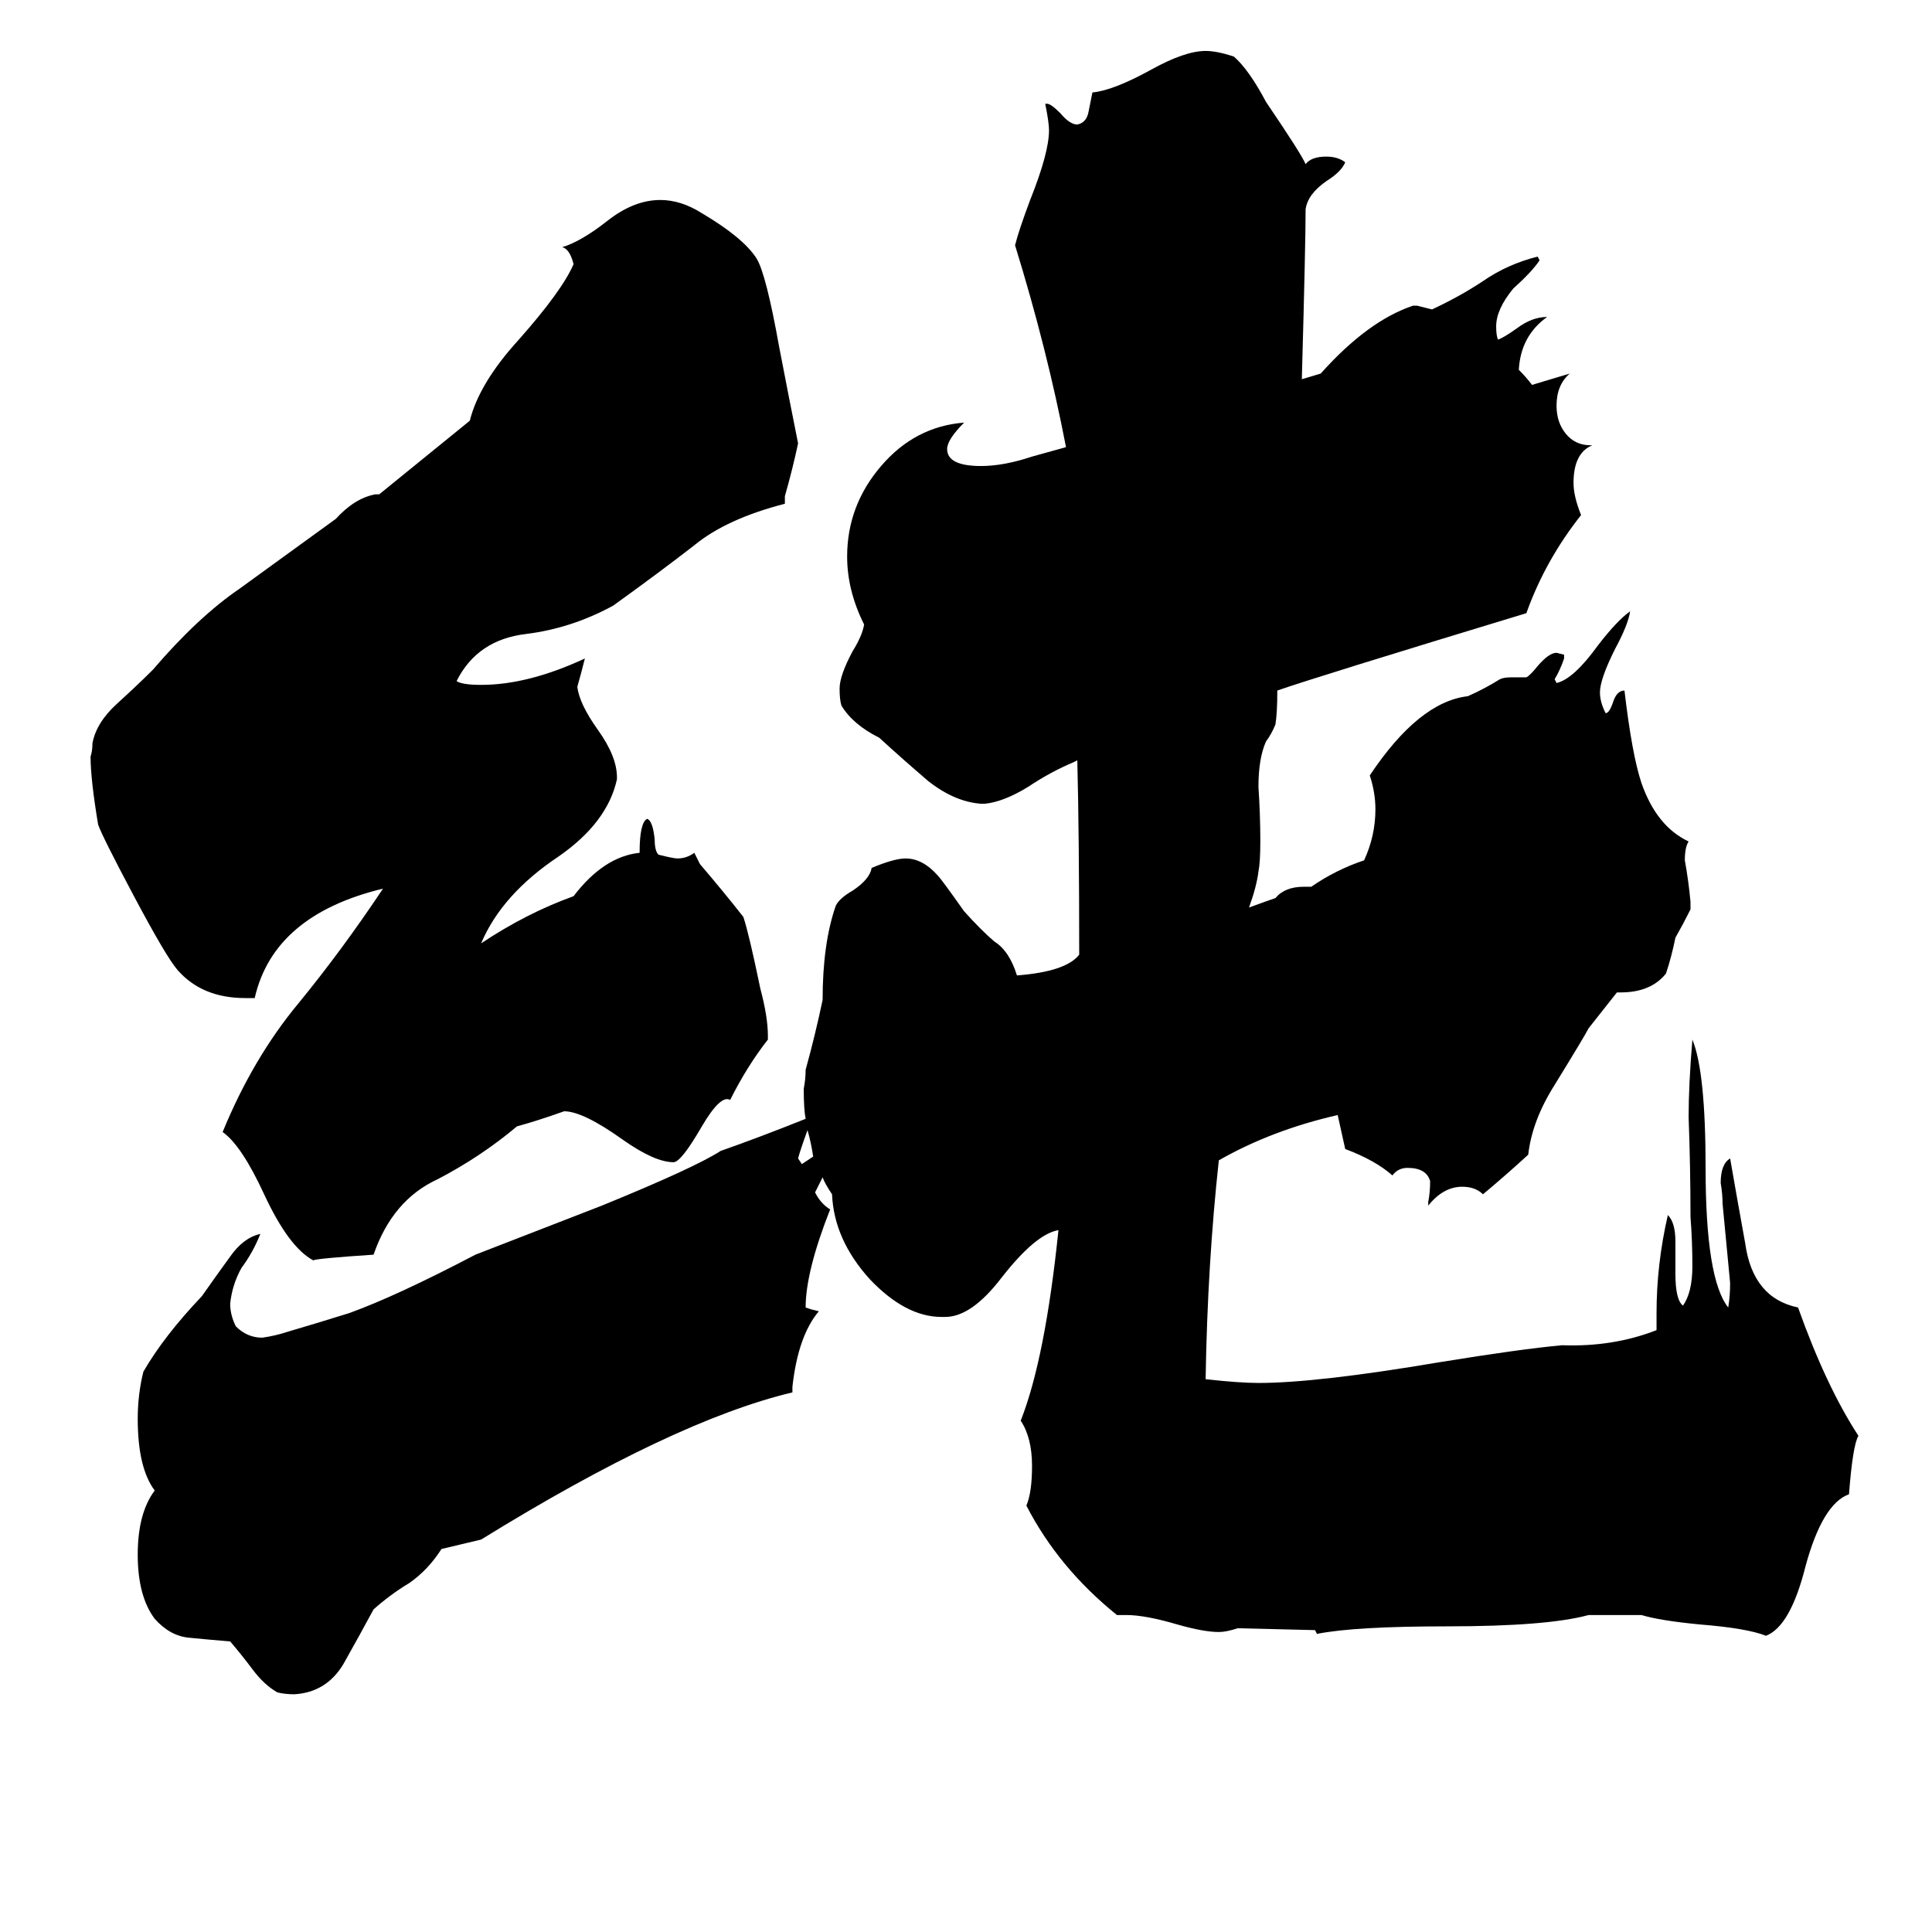 <svg xmlns="http://www.w3.org/2000/svg" viewBox="0 -800 1024 1024">
	<path fill="#000000" d="M690 -599L700 -602Q725 -630 749 -638H751Q755 -637 759 -636Q774 -643 786 -651Q799 -660 815 -664L816 -662Q812 -656 802 -647Q793 -636 793 -627Q793 -622 794 -620Q797 -621 804 -626Q812 -632 820 -632Q806 -622 805 -604Q809 -600 812 -596Q822 -599 832 -602Q825 -596 825 -585Q825 -576 830 -570Q835 -564 843 -564H844Q834 -560 834 -544Q834 -537 838 -527Q819 -503 809 -475Q697 -441 677 -434Q677 -422 676 -416Q674 -411 671 -407Q667 -398 667 -383Q668 -368 668 -354Q668 -343 667 -338Q666 -330 662 -319Q673 -323 676 -324Q681 -330 691 -330H695Q708 -339 723 -344Q729 -357 729 -371Q729 -380 726 -389Q752 -428 778 -431Q787 -435 795 -440Q797 -441 801 -441H809Q811 -442 815 -447Q821 -454 825 -454L829 -453V-451Q827 -445 824 -440L825 -438Q834 -440 847 -458Q857 -471 864 -476Q863 -469 856 -456Q848 -440 848 -433Q848 -428 851 -422Q853 -422 855 -428Q857 -434 861 -434Q865 -400 870 -385Q878 -362 895 -354Q893 -351 893 -344Q895 -333 896 -322V-318Q892 -310 888 -303Q886 -293 883 -284Q875 -274 859 -274H857L842 -255Q840 -251 824 -225Q812 -206 810 -188Q798 -177 786 -167Q782 -171 775 -171Q765 -171 757 -161V-163Q758 -168 758 -174Q756 -181 746 -181Q741 -181 738 -177Q729 -185 713 -191Q711 -200 709 -209Q674 -201 646 -185Q640 -130 639 -69Q657 -67 667 -67Q698 -67 763 -78Q806 -85 828 -87Q855 -86 878 -95V-104Q878 -130 884 -156Q888 -152 888 -142V-125Q888 -111 892 -108Q897 -115 897 -129Q897 -142 896 -155Q896 -181 895 -208Q895 -225 897 -249Q904 -232 904 -181Q904 -122 916 -107Q917 -113 917 -120Q915 -141 913 -162Q913 -167 912 -173Q912 -183 917 -186Q921 -163 925 -141Q929 -112 953 -107Q968 -65 985 -39Q982 -34 980 -8Q966 -3 957 30Q949 62 936 67Q926 63 901 61Q880 59 870 56H842Q820 62 767 62Q718 62 698 66L697 64L656 63Q650 65 646 65Q638 65 624 61Q607 56 597 56H592Q561 31 544 -2Q547 -9 547 -23Q547 -38 541 -47Q554 -80 561 -148Q549 -146 531 -123Q515 -102 501 -102H499Q480 -102 461 -122Q442 -143 441 -167Q437 -173 436 -176Q434 -172 432 -168Q435 -162 440 -159Q427 -126 427 -107L430 -106L434 -105Q423 -92 420 -65V-62Q357 -47 255 16L234 21Q227 32 217 39Q207 45 198 53Q191 66 182 82Q173 97 156 98Q151 98 147 97Q140 93 134 85Q128 77 122 70Q110 69 100 68Q90 67 82 58Q73 46 73 24Q73 2 82 -10Q73 -22 73 -48Q73 -61 76 -73Q87 -92 107 -113Q114 -123 122 -134Q129 -144 138 -146Q134 -136 128 -128Q123 -119 122 -109Q122 -103 125 -97Q131 -91 139 -91Q146 -92 152 -94Q169 -99 185 -104Q210 -113 252 -135Q270 -142 319 -161Q368 -181 382 -190Q402 -197 427 -207Q426 -212 426 -223Q427 -228 427 -233Q432 -251 436 -270Q436 -300 443 -320Q445 -324 452 -328Q461 -334 462 -340Q474 -345 480 -345Q489 -345 497 -336Q499 -334 511 -317Q520 -307 527 -301Q535 -296 539 -283Q565 -285 572 -294Q572 -357 571 -397L569 -396Q557 -391 545 -383Q532 -375 522 -374H520Q506 -375 492 -386Q478 -398 466 -409Q452 -416 446 -426Q445 -429 445 -435Q445 -442 452 -455Q457 -463 458 -469Q449 -487 449 -505Q449 -532 467 -553Q485 -574 511 -576Q502 -567 502 -562Q502 -553 520 -553Q532 -553 547 -558L565 -563Q555 -615 538 -670Q540 -678 546 -694Q556 -719 556 -731Q556 -735 554 -745H555Q557 -745 562 -740Q567 -734 571 -734Q576 -735 577 -741Q578 -746 579 -751Q590 -752 610 -763Q628 -773 639 -773Q645 -773 654 -770Q662 -763 671 -746Q690 -718 692 -713Q695 -717 703 -717Q709 -717 713 -714Q711 -709 703 -704Q693 -697 692 -689Q692 -671 690 -599ZM431 -187Q430 -194 428 -201Q424 -190 423 -186L425 -183Q428 -185 431 -187ZM299 -211Q285 -206 274 -203Q255 -187 232 -175Q208 -164 198 -135Q168 -133 166 -132Q153 -139 140 -167Q128 -193 118 -200Q134 -239 158 -268Q181 -296 203 -329Q145 -315 135 -271H130Q107 -271 94 -286Q88 -293 71 -325Q54 -357 52 -363Q48 -387 48 -399Q49 -402 49 -406Q51 -417 62 -427Q73 -437 81 -445Q105 -473 127 -488Q149 -504 178 -525Q188 -536 199 -538H201L249 -577Q254 -597 275 -620Q298 -646 304 -660Q302 -668 298 -669Q308 -672 322 -683Q336 -694 350 -694Q361 -694 372 -687Q394 -674 401 -663Q406 -655 413 -616Q418 -590 423 -565Q420 -551 416 -537V-533Q385 -525 368 -511Q350 -497 325 -479Q303 -467 279 -464Q253 -461 242 -439Q245 -437 255 -437Q280 -437 310 -451Q308 -443 306 -436Q307 -427 317 -413Q327 -399 327 -388V-387Q322 -364 296 -346Q266 -326 255 -300Q279 -316 304 -325Q320 -346 339 -348Q339 -364 343 -366Q346 -365 347 -355Q347 -349 349 -347Q357 -345 359 -345Q364 -345 368 -348L371 -342Q383 -328 394 -314Q397 -305 403 -276Q407 -261 407 -251V-249Q396 -235 387 -217Q382 -220 372 -203Q361 -184 357 -184Q347 -184 330 -196Q309 -211 299 -211Z"/>
</svg>